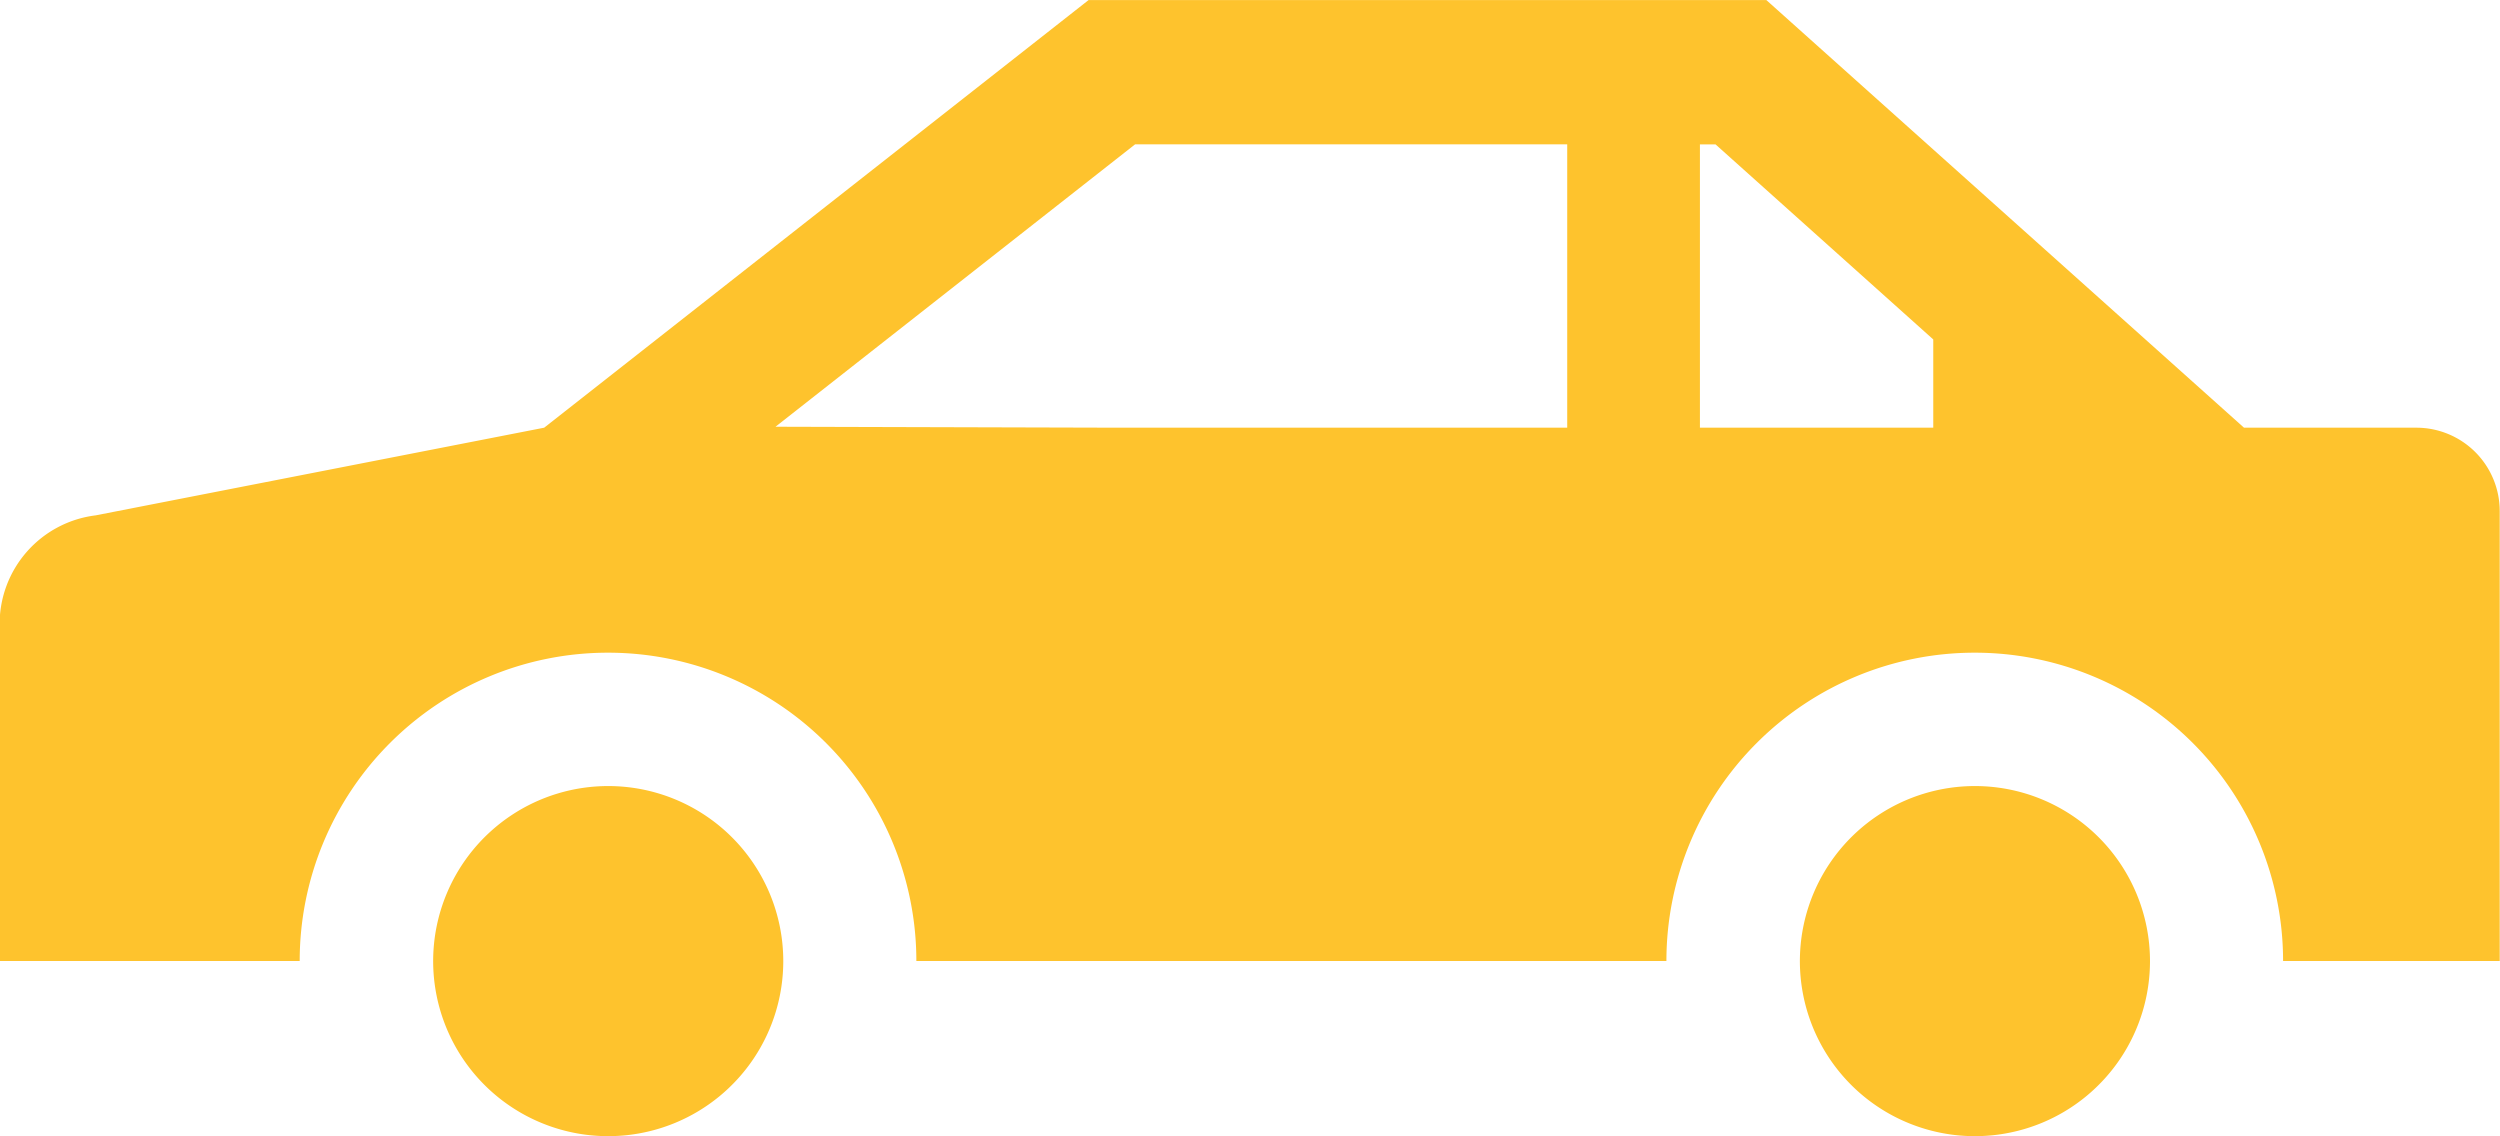 <svg xmlns="http://www.w3.org/2000/svg" width="26.035" height="11.83" viewBox="0 0 26.035 11.83">
  <g id="グループ_2305" data-name="グループ 2305" transform="translate(0 -5.242)">
    <g id="グループ_428" data-name="グループ 428" transform="translate(-0.001 5.243)">
      <path id="パス_446" data-name="パス 446" d="M428.627,353.336h.163l2.267,2.031v.919h-2.43ZM419,356.276l3.745-2.941h4.5v2.951H422.58Zm17.093.01h-1.8l-4.974-4.453H422.26l-5.669,4.453-4.671.913a1.14,1.14,0,0,0-1,1.132v3.509h3.125a3.211,3.211,0,0,1,6.422,0h7.811a3.211,3.211,0,0,1,6.422,0h2.256v-4.686a.868.868,0,0,0-.868-.868" transform="translate(-410.923 -351.833)" fill="#fec32d"/>
      <path id="パス_447" data-name="パス 447" d="M460.047,372.485a1.823,1.823,0,1,0,1.822,1.822,1.823,1.823,0,0,0-1.822-1.822" transform="translate(-439.478 -364.3)" fill="#fec32d"/>
      <path id="パス_448" data-name="パス 448" d="M424.135,372.485a1.823,1.823,0,1,0,1.822,1.822,1.823,1.823,0,0,0-1.822-1.822" transform="translate(-417.799 -364.3)" fill="#fec32d"/>
    </g>
  </g>
</svg>
